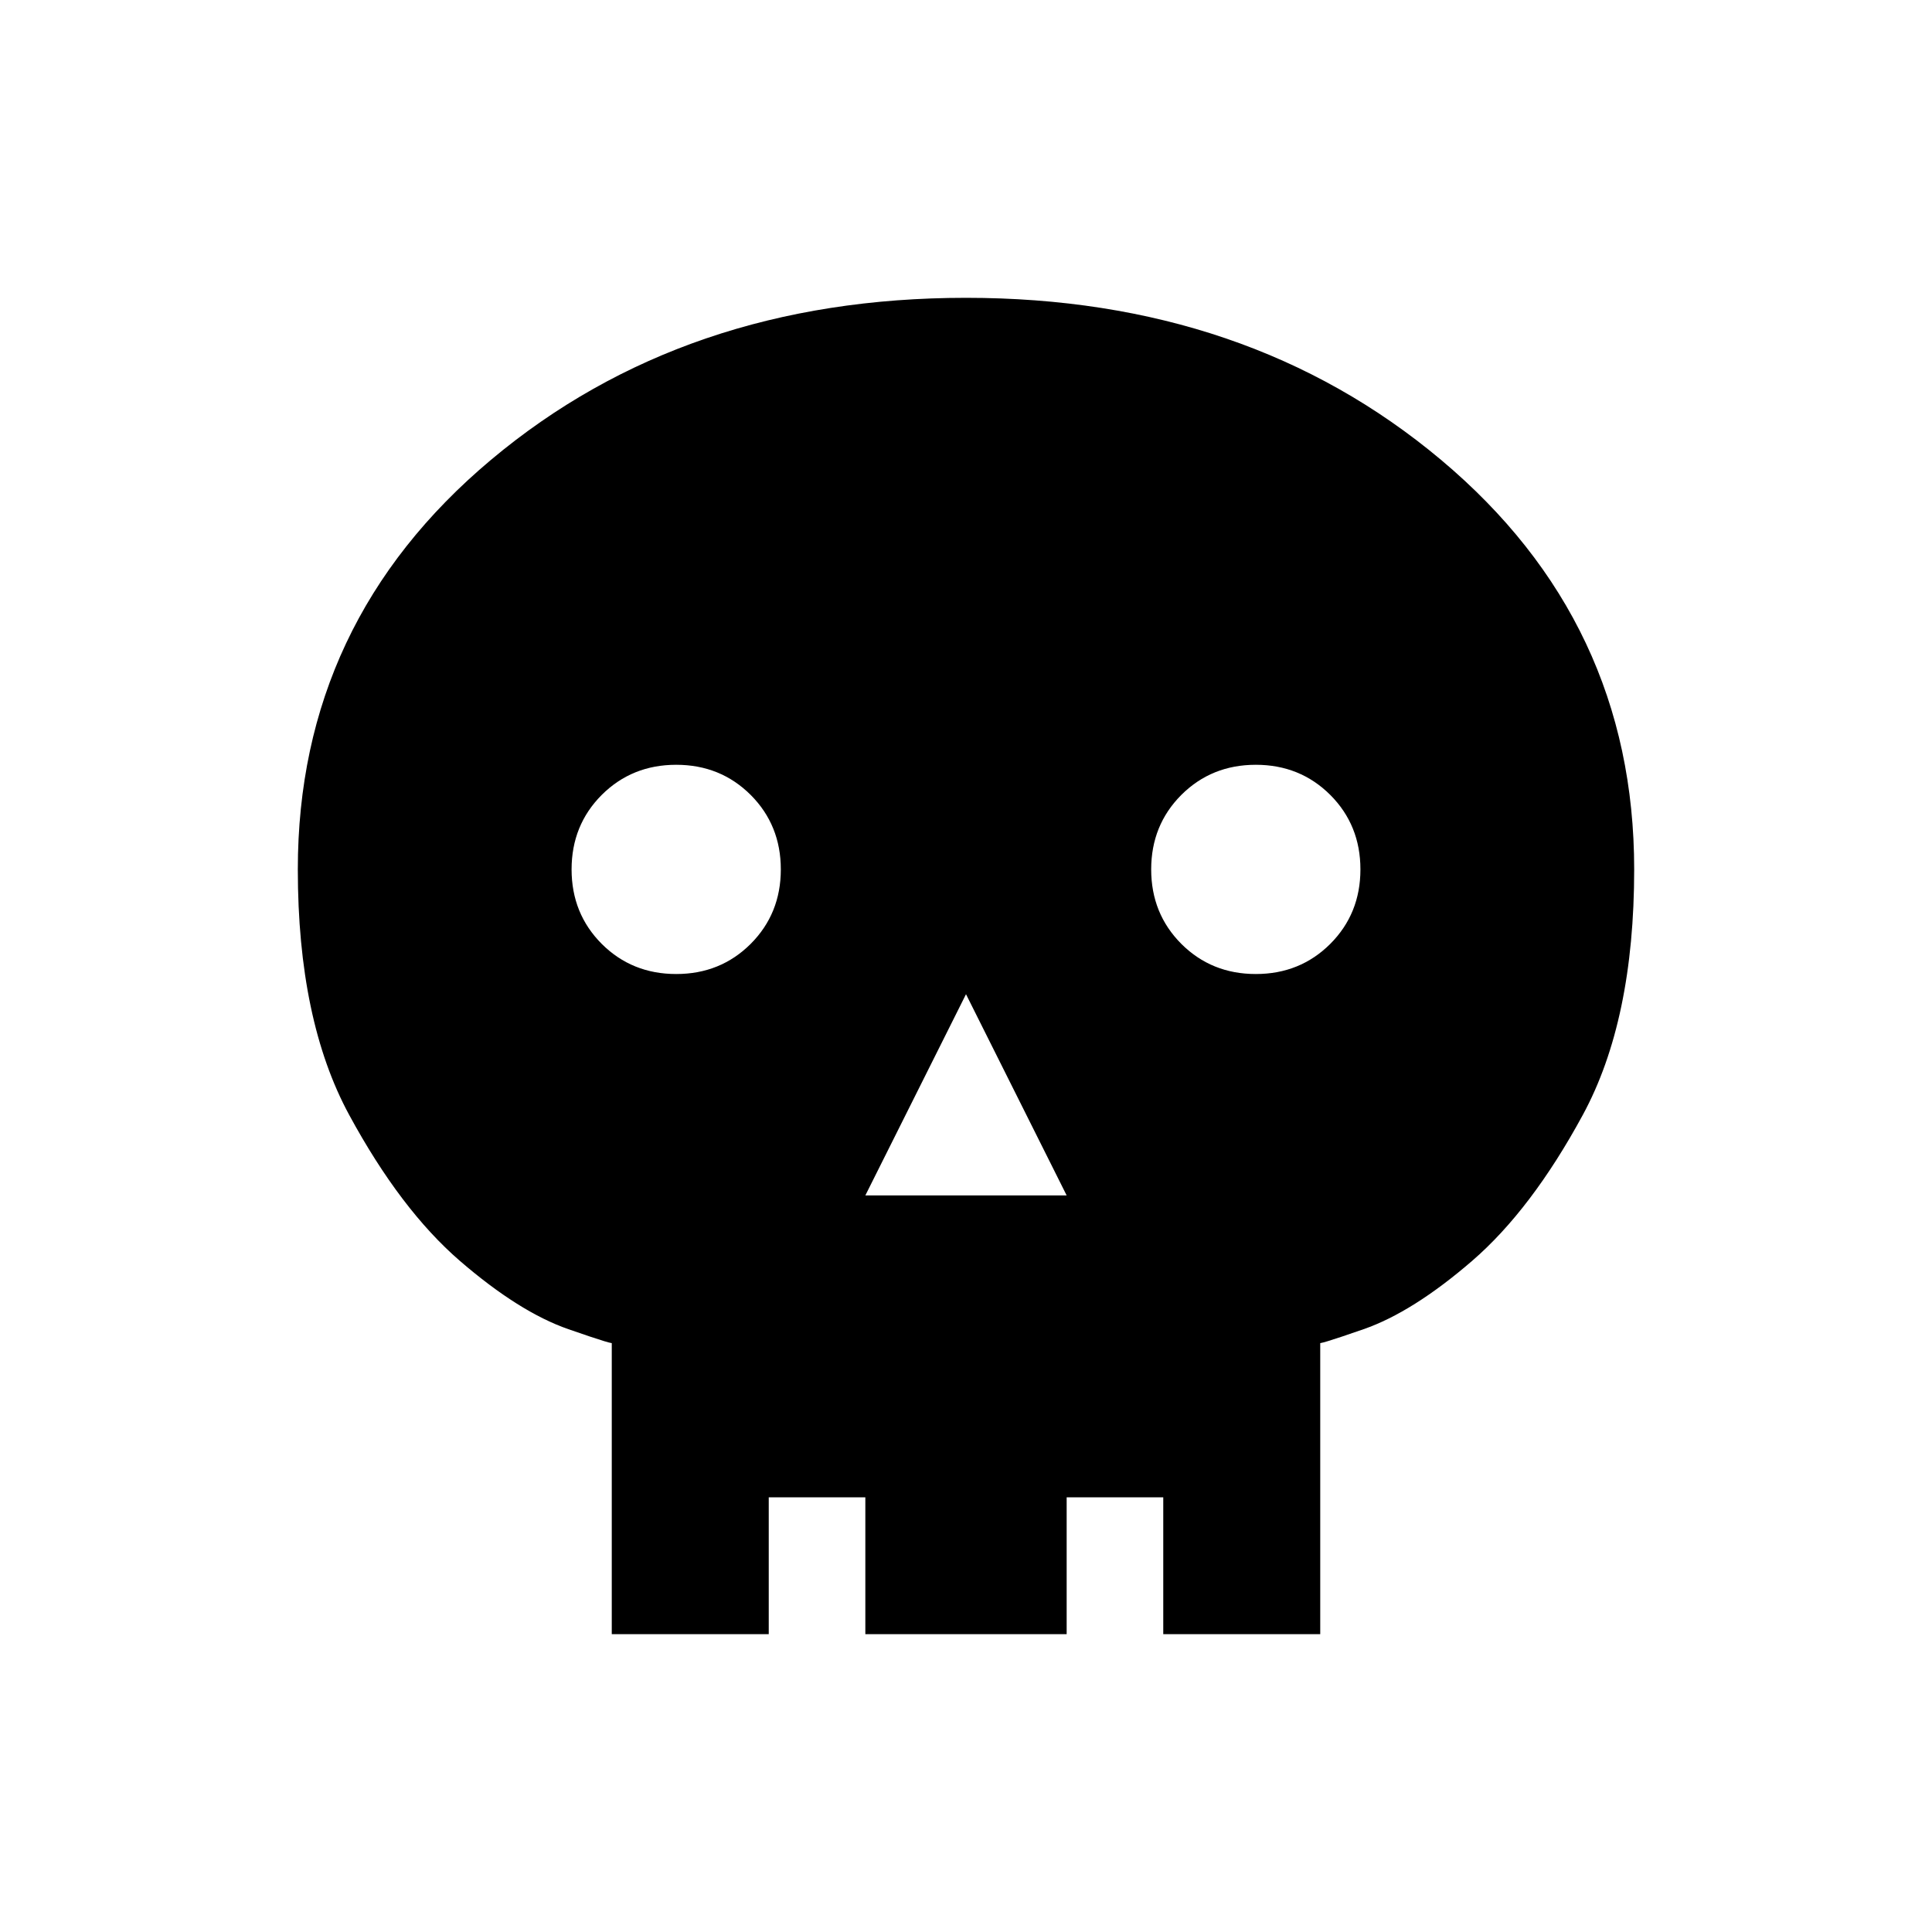 <svg xmlns="http://www.w3.org/2000/svg" height="20" width="20"><path d="M6.333 16.917v-3.021q.063.042-.448-.136-.51-.177-1.125-.708-.614-.531-1.145-1.51-.532-.98-.532-2.542 0-2.562 2-4.24 2-1.677 4.917-1.677t4.917 1.677q2 1.678 2 4.24 0 1.562-.532 2.542-.531.979-1.145 1.51-.615.531-1.125.708-.511.178-.448.136v3.021Zm.417-.417h1.208v.417h1V16.5h2.084v.417h1V16.5h1.208v-2.896q-.042-.062.469-.229.51-.167 1.125-.646.614-.479 1.135-1.375T16.5 9q0-2.375-1.854-3.938Q12.792 3.5 10 3.5T5.354 5.062Q3.5 6.625 3.5 9q0 1.458.51 2.354.511.896 1.136 1.375.625.479 1.125.646.5.167.479.229Zm2.208-4.125h2.084L10 10.292ZM7 10.083q.458 0 .771-.312.312-.313.312-.771t-.312-.771Q7.458 7.917 7 7.917t-.771.312q-.312.313-.312.771t.312.771q.313.312.771.312Zm6 0q.458 0 .771-.312.312-.313.312-.771t-.312-.771q-.313-.312-.771-.312t-.771.312q-.312.313-.312.771t.312.771q.313.312.771.312ZM6.75 16.5v-2.896q.021-.062-.479-.229t-1.125-.646q-.625-.479-1.136-1.375Q3.5 10.458 3.5 9q0-2.375 1.854-3.938Q7.208 3.5 10 3.5t4.646 1.562Q16.5 6.625 16.5 9q0 1.458-.521 2.354-.521.896-1.135 1.375-.615.479-1.125.646-.511.167-.469.229V16.5h-1.208v-1h-1v1H8.958v-1h-1v1Z"/></svg>